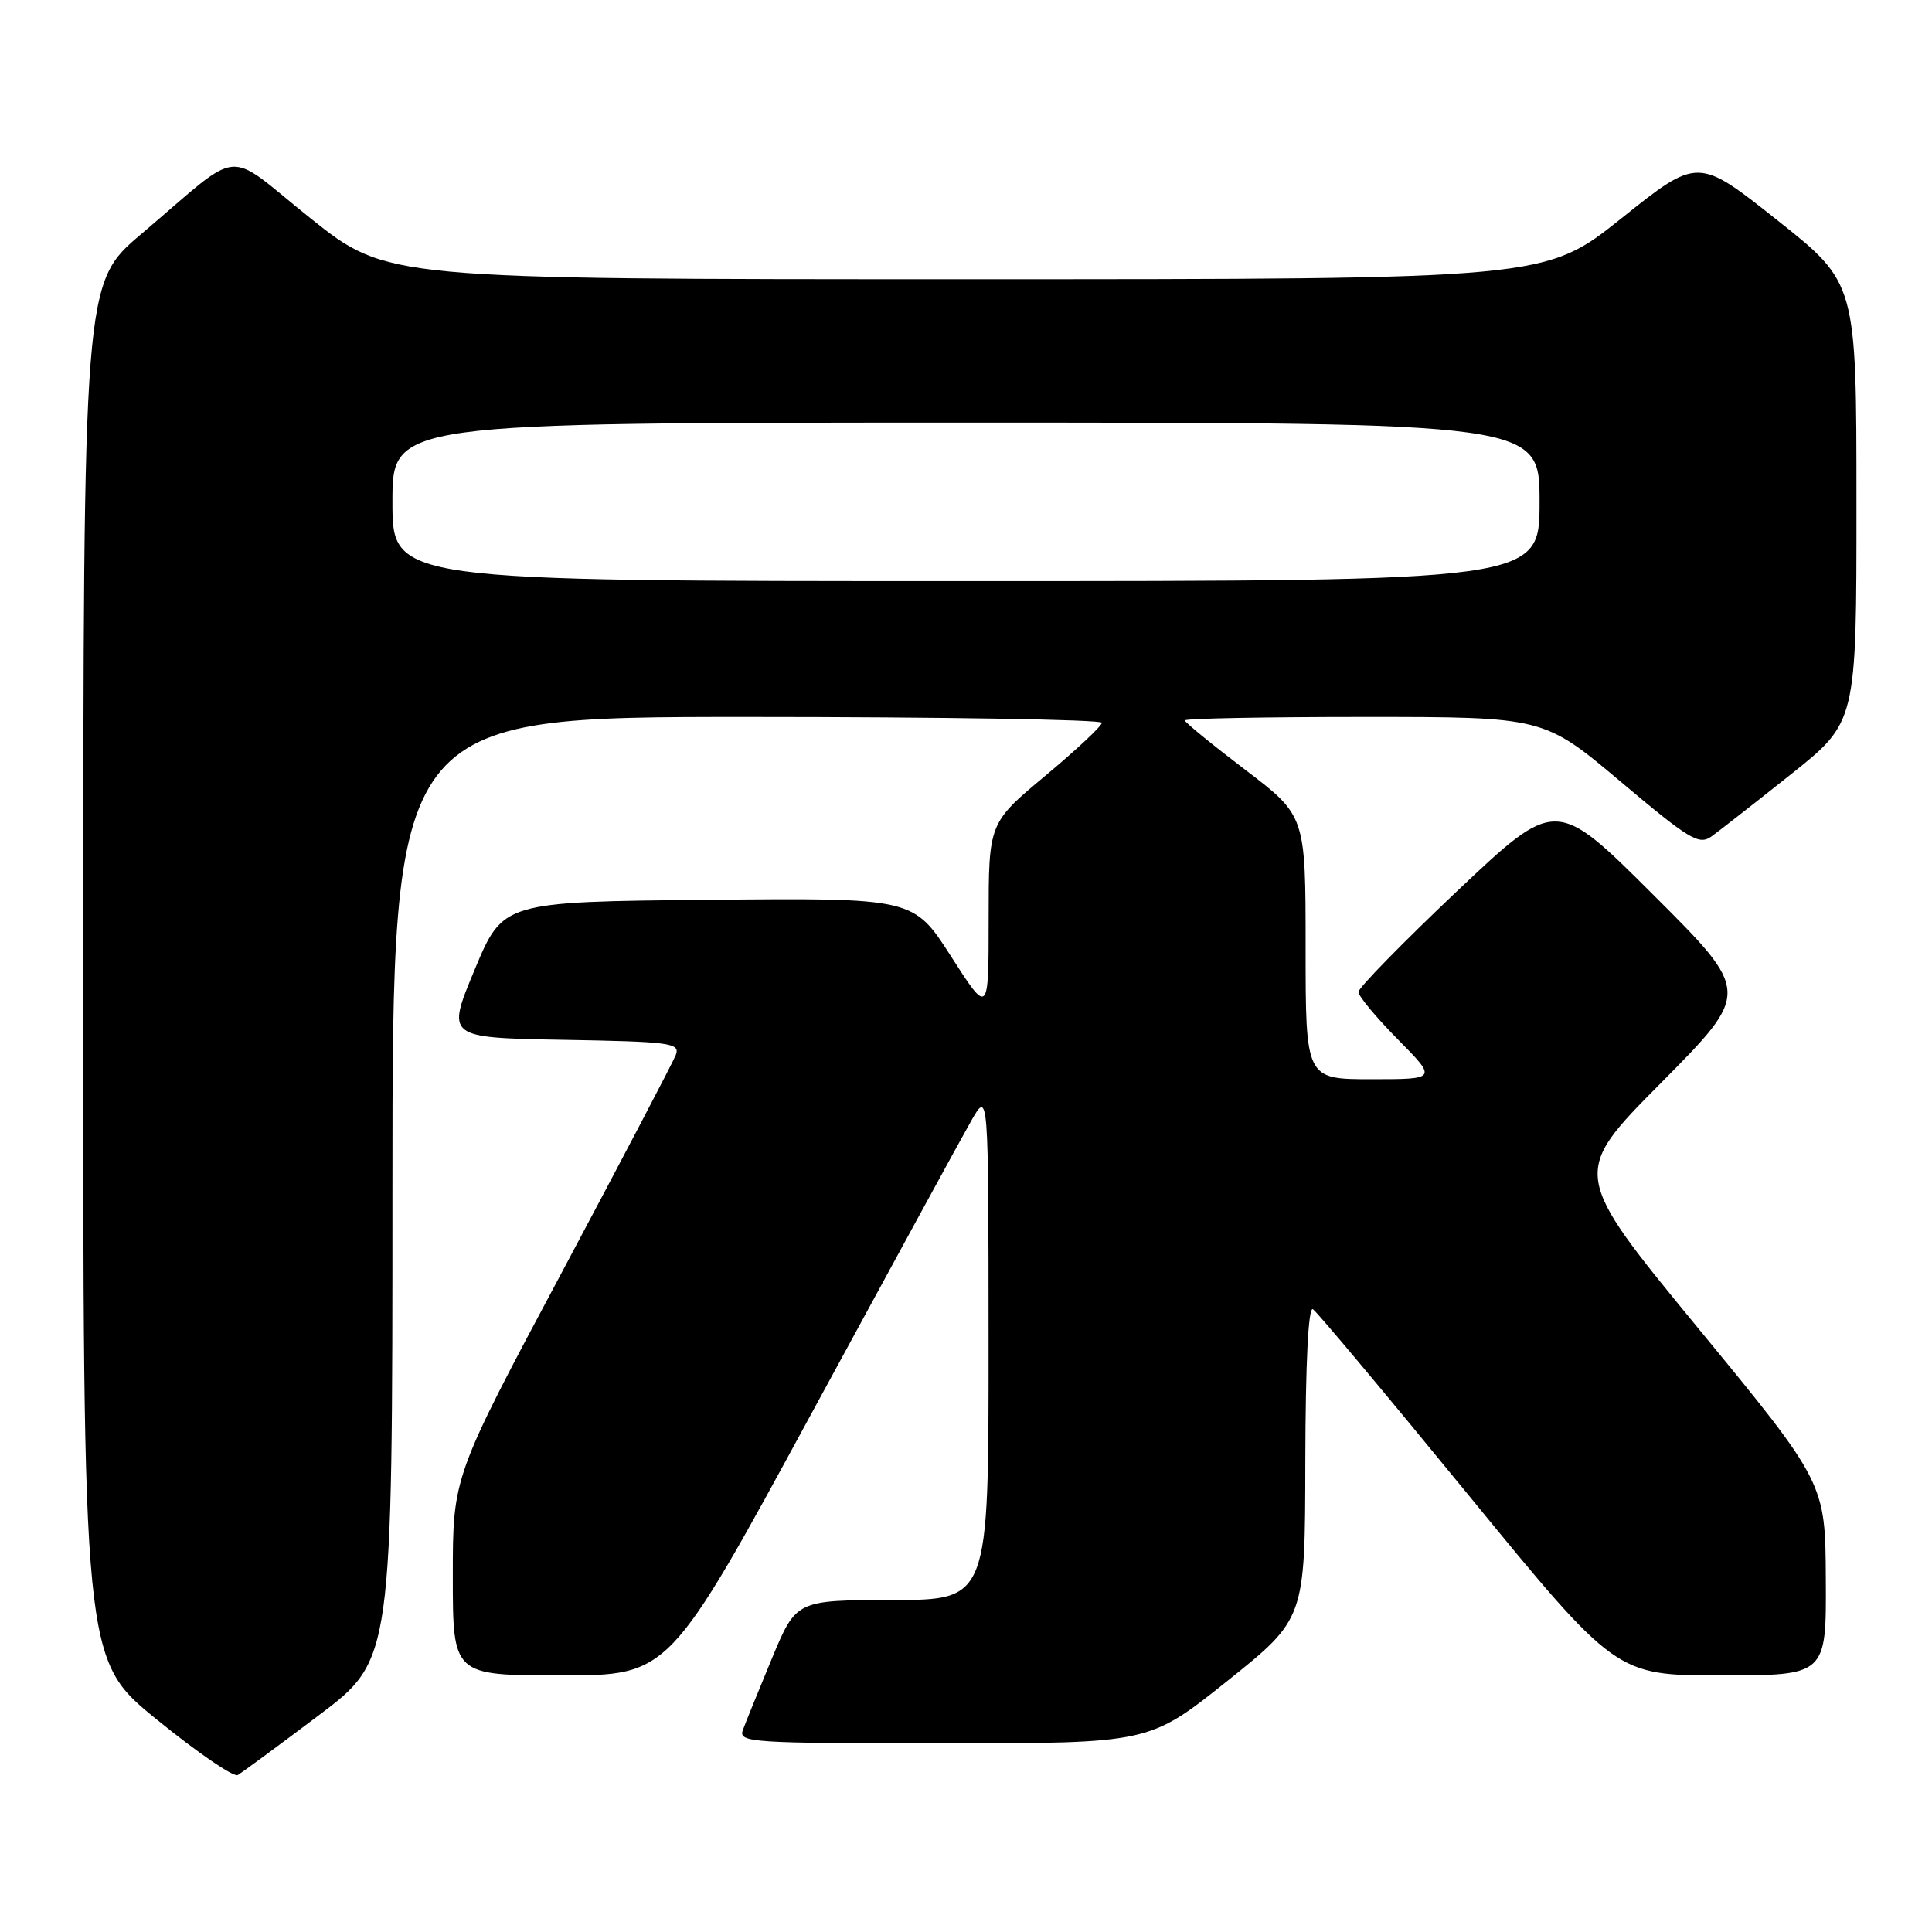 <?xml version="1.0" encoding="UTF-8" standalone="no"?>
<!DOCTYPE svg PUBLIC "-//W3C//DTD SVG 1.1//EN" "http://www.w3.org/Graphics/SVG/1.1/DTD/svg11.dtd" >
<svg xmlns="http://www.w3.org/2000/svg" xmlns:xlink="http://www.w3.org/1999/xlink" version="1.1" viewBox="0 0 256 256">
 <g >
 <path fill="currentColor"
d=" M 42.25 227.28 C 52.00 219.93 52.00 219.93 52.00 157.46 C 52.00 95.00 52.00 95.00 99.00 95.00 C 124.85 95.00 146.00 95.35 146.00 95.77 C 146.00 96.20 142.62 99.36 138.50 102.80 C 131.00 109.06 131.00 109.06 131.00 121.78 C 131.00 134.50 131.00 134.50 126.02 126.73 C 121.05 118.97 121.05 118.97 93.85 119.23 C 66.64 119.50 66.64 119.50 62.89 128.50 C 59.14 137.50 59.14 137.50 74.66 137.78 C 88.89 138.03 90.14 138.20 89.55 139.78 C 89.19 140.72 82.39 153.69 74.45 168.59 C 60.00 195.67 60.00 195.67 60.00 208.84 C 60.00 222.00 60.00 222.00 74.34 222.00 C 88.68 222.00 88.68 222.00 107.55 187.25 C 117.93 168.14 127.44 150.70 128.70 148.50 C 130.98 144.50 130.98 144.50 130.99 178.25 C 131.00 212.00 131.00 212.00 118.25 212.01 C 105.50 212.03 105.50 212.03 102.28 219.76 C 100.51 224.02 98.78 228.29 98.43 229.25 C 97.83 230.89 99.51 231.00 125.04 231.00 C 152.28 231.00 152.28 231.00 162.61 222.75 C 172.93 214.50 172.93 214.50 172.96 193.69 C 172.99 180.55 173.36 173.10 173.97 173.48 C 174.50 173.81 183.75 184.86 194.53 198.04 C 214.13 222.00 214.13 222.00 228.06 222.00 C 242.00 222.00 242.00 222.00 241.93 209.25 C 241.87 196.50 241.87 196.50 225.02 176.00 C 208.18 155.50 208.18 155.50 220.09 143.49 C 232.00 131.47 232.00 131.47 219.08 118.58 C 206.17 105.70 206.17 105.70 193.08 118.07 C 185.89 124.88 180.00 130.90 180.00 131.44 C 180.00 131.99 182.35 134.81 185.22 137.72 C 190.43 143.00 190.43 143.00 181.72 143.00 C 173.00 143.00 173.00 143.00 173.00 125.54 C 173.00 108.09 173.00 108.09 165.00 102.00 C 160.60 98.65 157.00 95.71 157.00 95.46 C 157.00 95.20 167.70 95.00 180.78 95.00 C 204.56 95.00 204.56 95.00 214.75 103.58 C 223.88 111.27 225.13 112.02 226.79 110.83 C 227.80 110.10 232.54 106.39 237.32 102.59 C 246.00 95.68 246.00 95.68 245.99 66.59 C 245.99 37.50 245.99 37.50 235.49 29.17 C 224.98 20.83 224.98 20.83 214.86 28.92 C 204.74 37.00 204.74 37.00 128.00 37.00 C 51.26 37.00 51.26 37.00 41.14 28.92 C 29.51 19.63 32.48 19.35 18.73 31.00 C 11.05 37.50 11.05 37.50 11.03 128.70 C 11.00 219.90 11.00 219.90 20.75 227.83 C 26.11 232.19 30.95 235.51 31.50 235.20 C 32.05 234.88 36.89 231.32 42.25 227.28 Z  M 52.00 66.50 C 52.00 56.00 52.00 56.00 128.00 56.00 C 204.00 56.00 204.00 56.00 204.00 66.50 C 204.00 77.00 204.00 77.00 128.00 77.00 C 52.00 77.00 52.00 77.00 52.00 66.50 Z "/>
</g>
</svg>